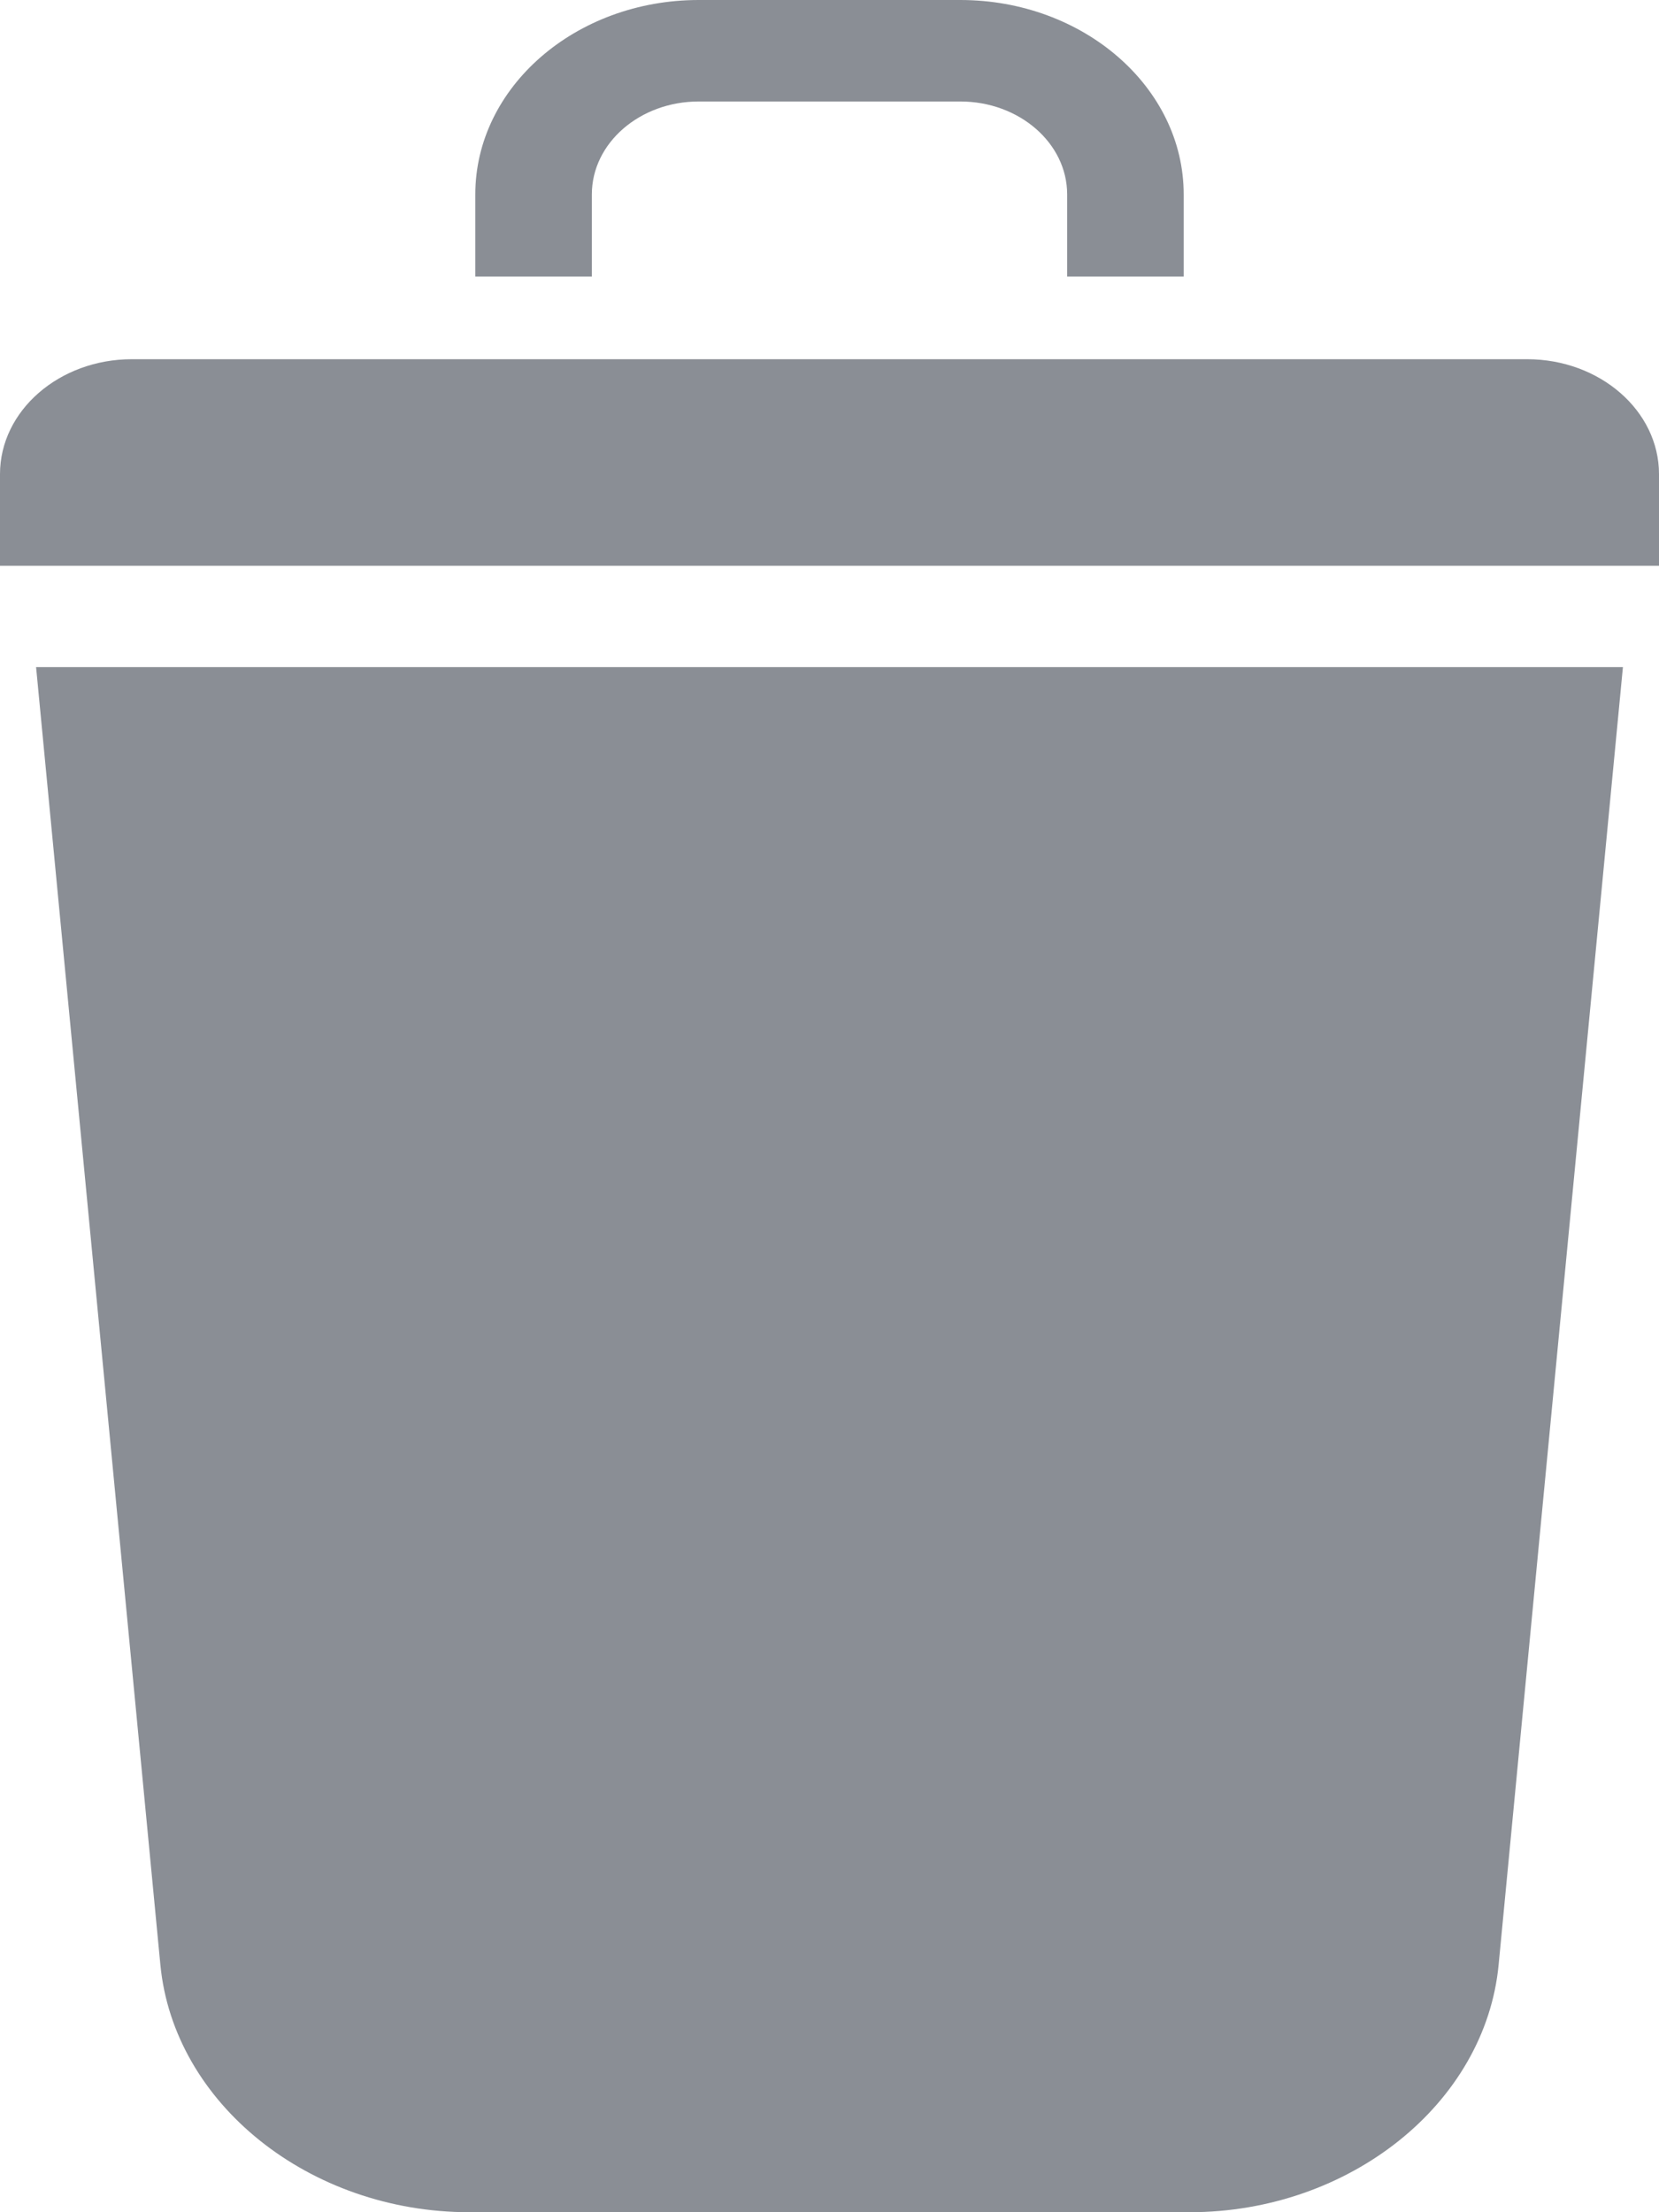 <svg width="12" height="16" viewBox="0 0 12 16" fill="none" xmlns="http://www.w3.org/2000/svg">
<path d="M11.046 2.598H0.954C0.428 2.598 0 2.971 0 3.429V4.092H12V3.429C12 2.971 11.572 2.598 11.046 2.598Z" fill="#8A8E95"/>
<path d="M1.16 14.21C1.256 15.214 2.238 16 3.395 16H8.605C9.762 16 10.744 15.214 10.84 14.21L11.739 4.825H0.261L1.16 14.21Z" fill="#8A8E95"/>
<path d="M4.281 1.406C4.281 1.035 4.628 0.734 5.054 0.734H6.946C7.372 0.734 7.719 1.035 7.719 1.406V2H8.562V1.406C8.562 0.631 7.837 0 6.946 0H5.054C4.163 0 3.438 0.631 3.438 1.406V2H4.281V1.406Z" fill="#8A8E95"/>
</svg>
